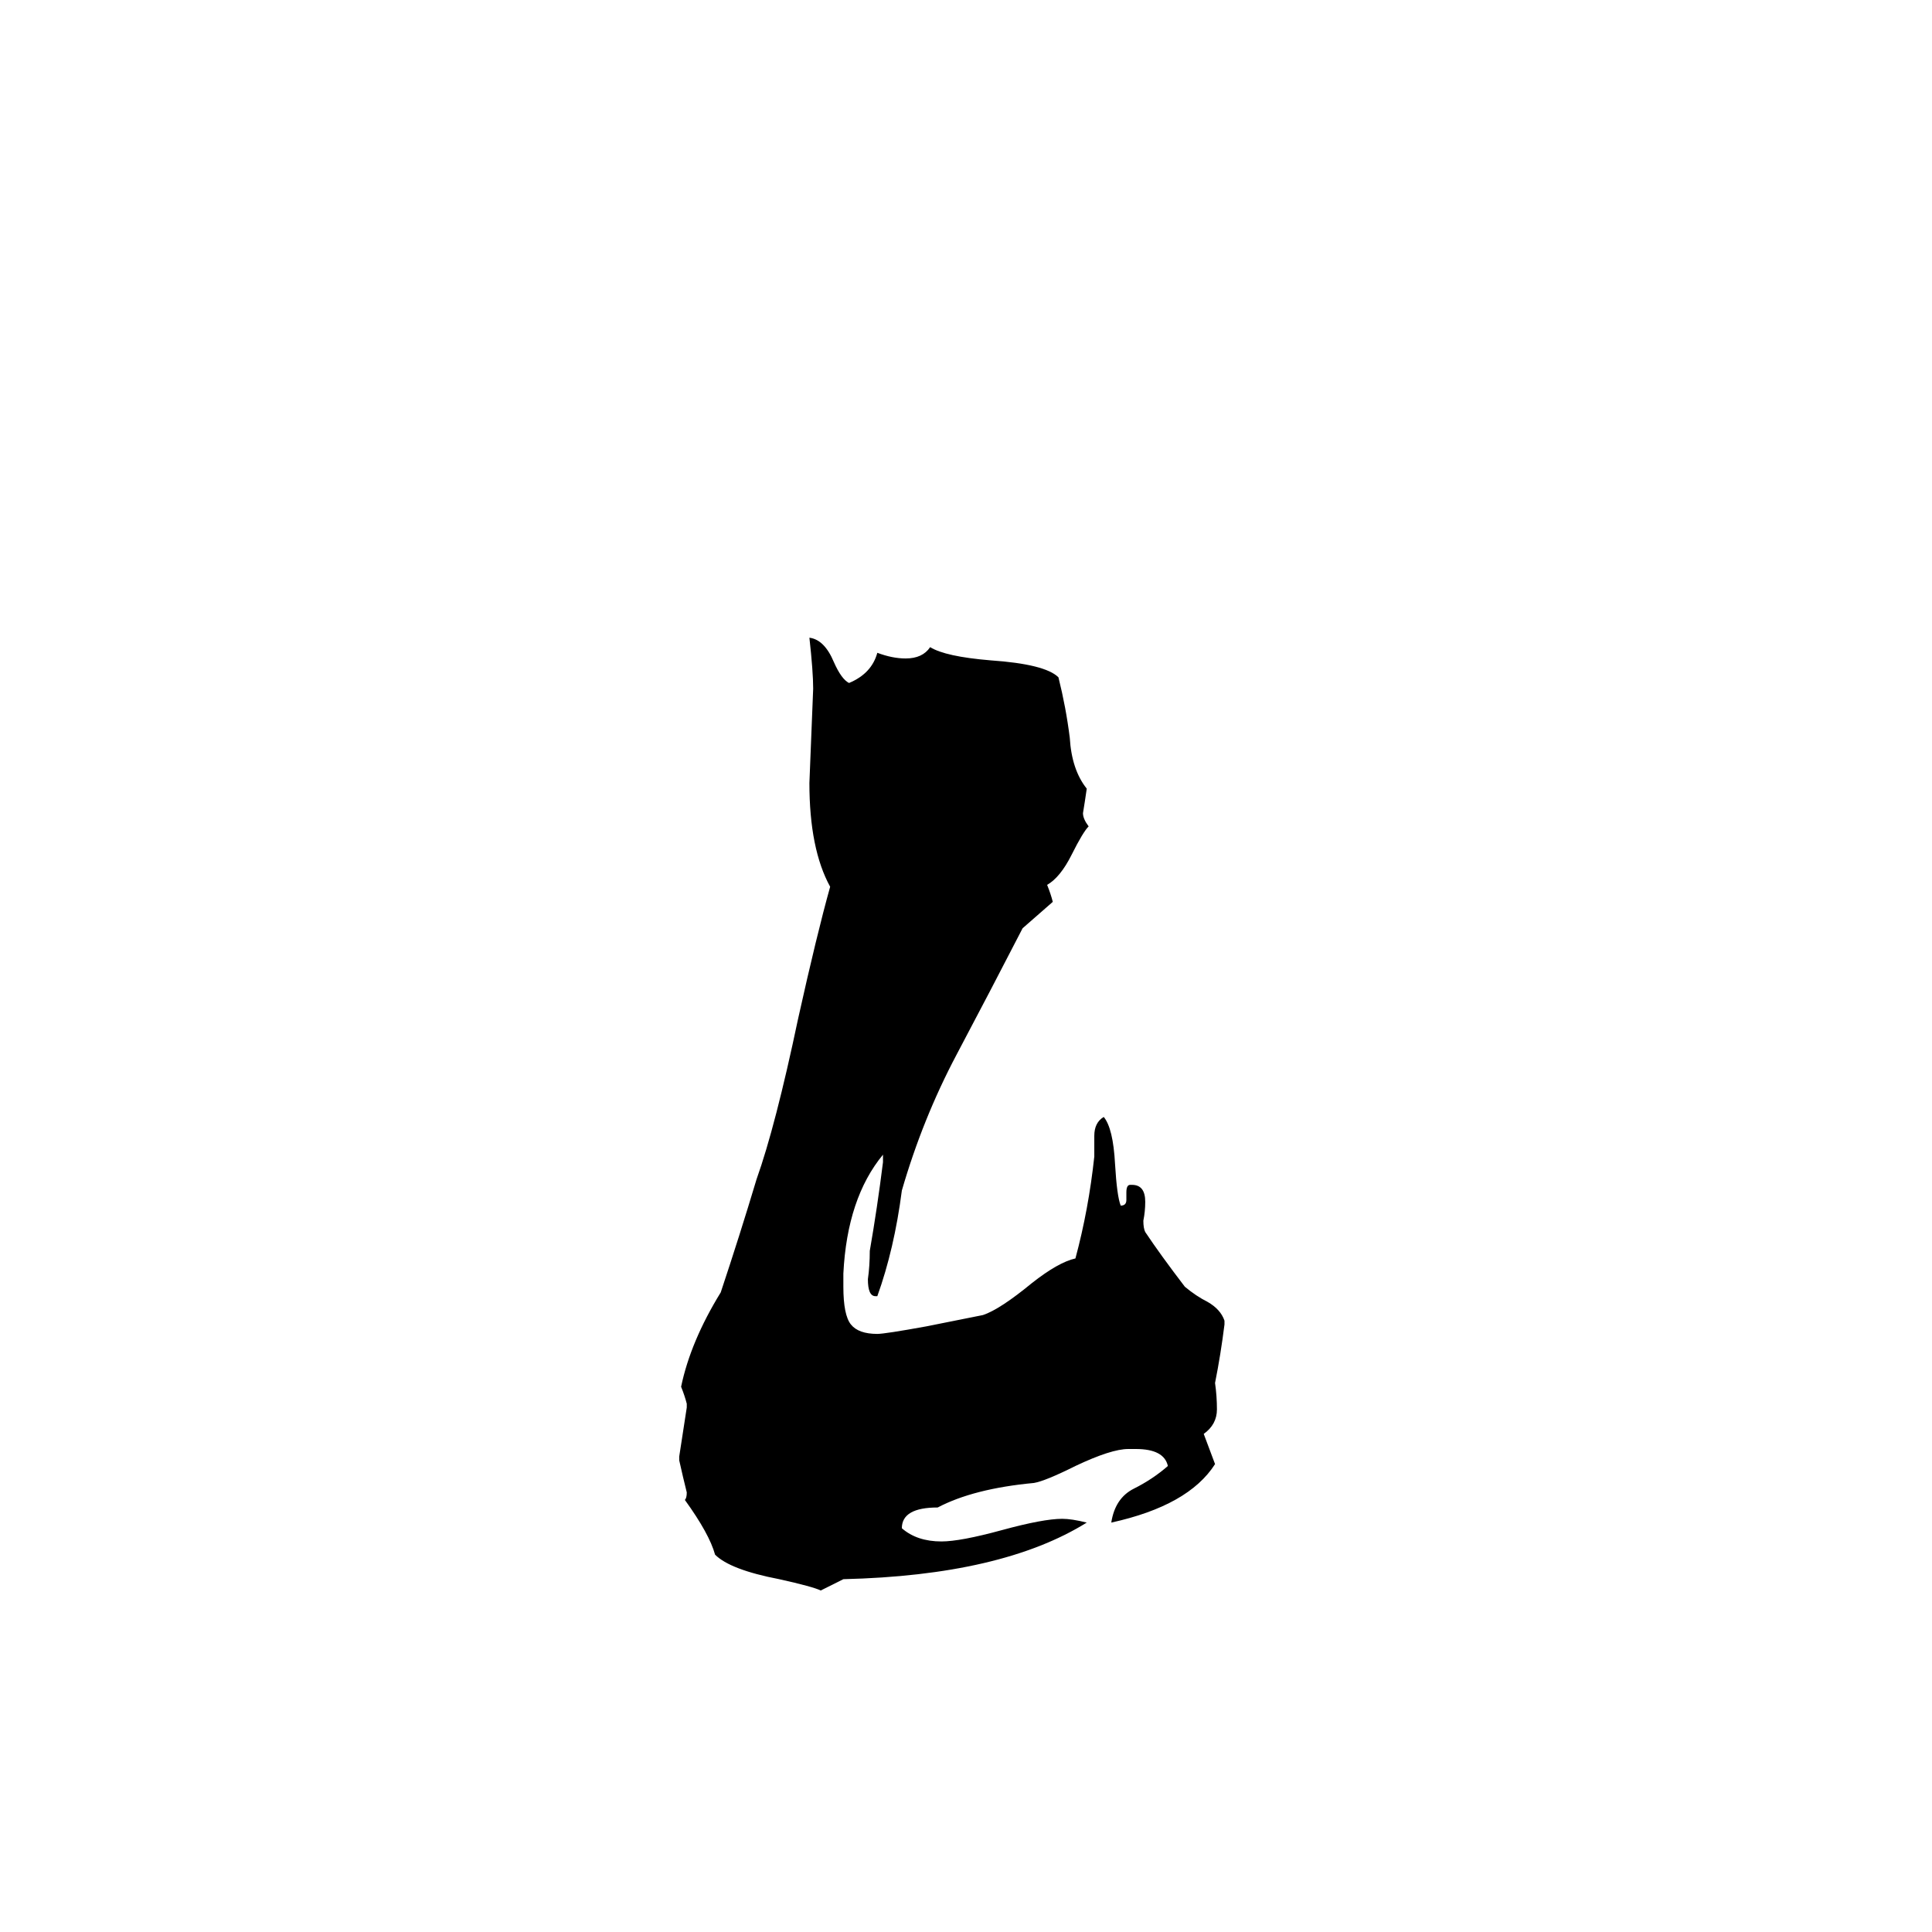 <svg xmlns="http://www.w3.org/2000/svg" viewBox="0 -800 1024 1024">
	<path fill="#000000" d="M602 -32H598Q589 -32 570 -23Q554 -15 548 -14Q516 -11 497 -1Q478 -1 478 10Q486 17 499 17Q509 17 531 11Q553 5 563 5Q568 5 576 7Q531 35 447 37Q441 40 435 43Q431 41 413 37Q387 32 379 24Q376 13 363 -5Q364 -6 364 -9Q362 -17 360 -26V-28Q362 -41 364 -54V-56Q363 -60 361 -65Q366 -89 382 -115Q392 -145 401 -175Q411 -203 423 -260Q433 -305 440 -330Q429 -350 429 -385Q430 -410 431 -435Q431 -444 429 -462Q437 -461 442 -449Q446 -440 450 -438Q462 -443 465 -454Q473 -451 480 -451Q489 -451 493 -457Q501 -452 525 -450Q554 -448 561 -441Q565 -425 567 -409Q568 -392 576 -382Q575 -375 574 -369Q574 -366 577 -362Q574 -359 568 -347Q562 -335 555 -331Q557 -326 558 -322Q550 -315 542 -308Q525 -275 507 -241Q489 -207 478 -169Q474 -138 465 -113H464Q460 -113 460 -122Q461 -129 461 -137Q465 -160 468 -184V-188Q449 -165 447 -125V-118Q447 -103 451 -98Q455 -93 465 -93Q469 -93 491 -97Q506 -100 521 -103Q530 -106 547 -120Q561 -131 570 -133Q577 -159 580 -187V-198Q580 -205 585 -208Q590 -202 591 -183Q592 -166 594 -161Q597 -161 597 -164V-168Q597 -172 599 -172H600Q607 -172 607 -163Q607 -158 606 -153Q606 -149 607 -147Q615 -135 628 -118Q634 -113 640 -110Q647 -106 649 -100V-98Q647 -82 644 -67Q645 -60 645 -53Q645 -45 638 -40Q641 -32 644 -24Q630 -2 589 7Q591 -6 601 -11Q611 -16 619 -23Q617 -32 602 -32Z"/>
</svg>
